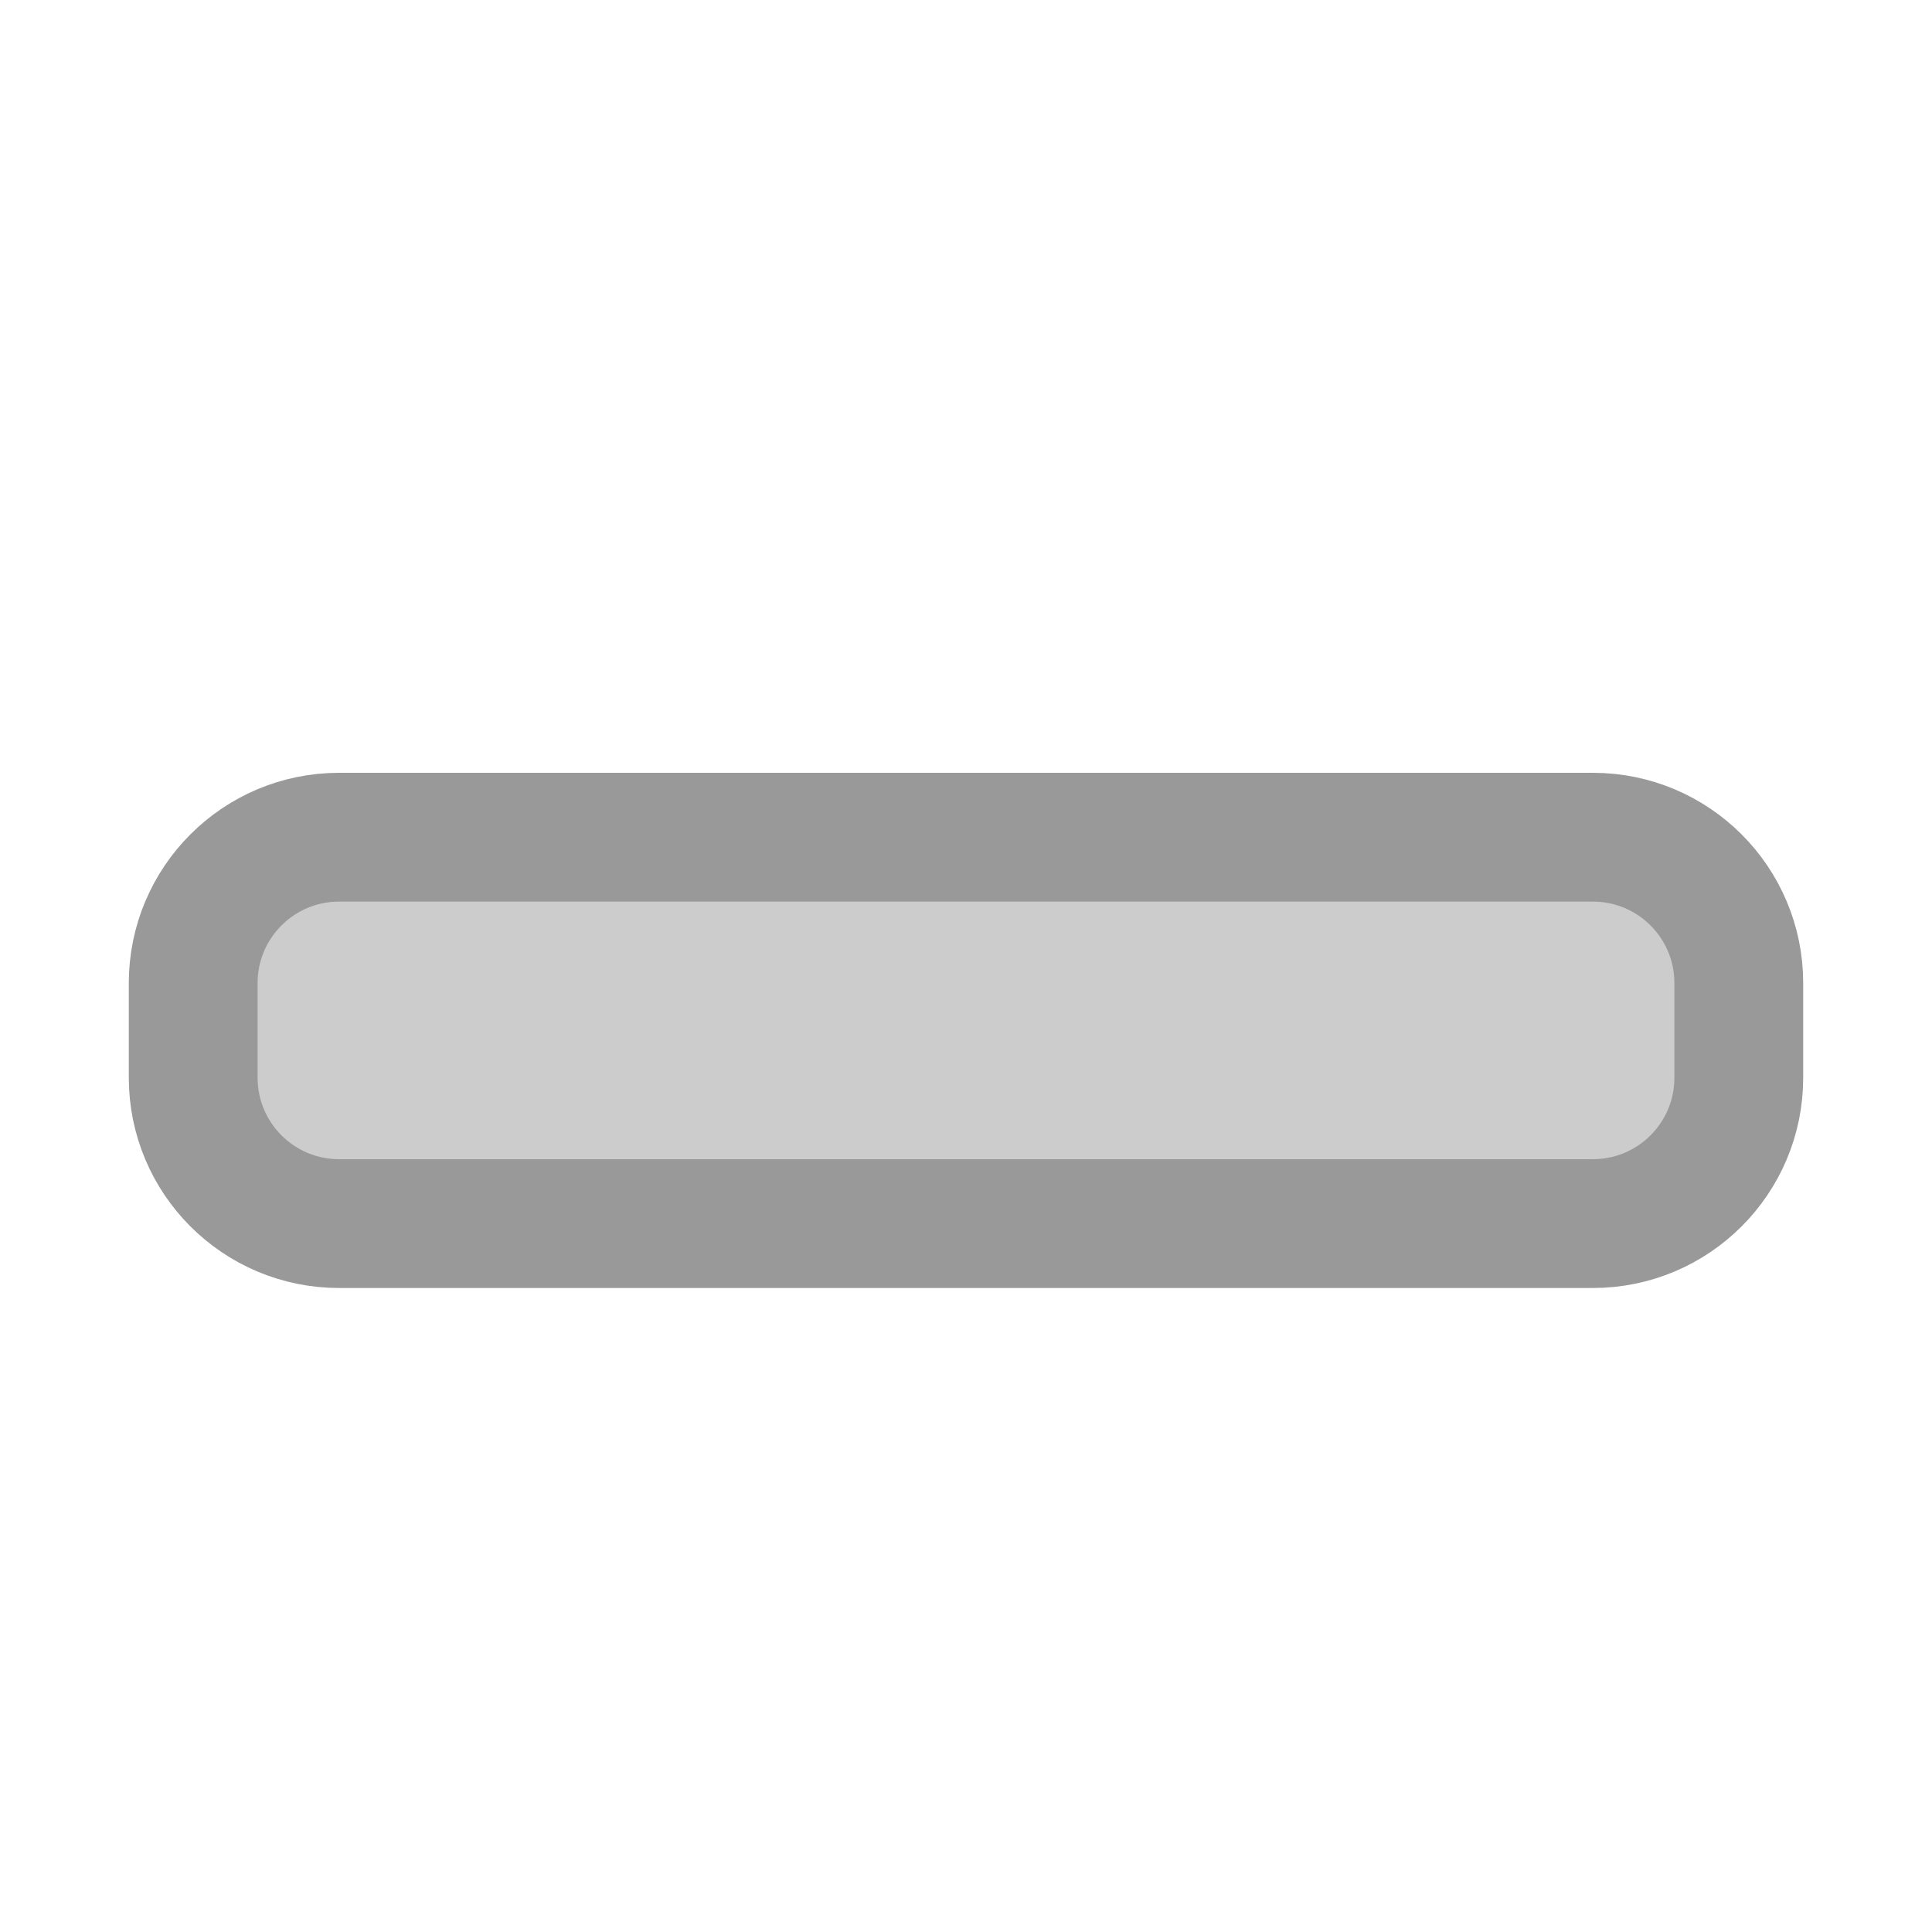 <?xml version="1.0" encoding="utf-8"?>
<!-- Generator: Adobe Illustrator 16.0.0, SVG Export Plug-In . SVG Version: 6.00 Build 0)  -->
<!DOCTYPE svg PUBLIC "-//W3C//DTD SVG 1.1//EN" "http://www.w3.org/Graphics/SVG/1.1/DTD/svg11.dtd">
<svg version="1.1" id="Layer_1" xmlns="http://www.w3.org/2000/svg" xmlns:xlink="http://www.w3.org/1999/xlink" x="0px" y="0px"
	 width="15px" height="15px" viewBox="0 0 15 15" enable-background="new 0 0 15 15" xml:space="preserve">
<path fill="#CCCCCC" stroke="#999999" stroke-miterlimit="10" d="M13.5,8.367c0,0.626-0.507,1.133-1.133,1.133H2.633
	C2.007,9.5,1.5,8.993,1.5,8.367V7.633C1.5,7.007,2.007,6.5,2.633,6.5h9.734c0.626,0,1.133,0.507,1.133,1.133V8.367z"/>
</svg>
